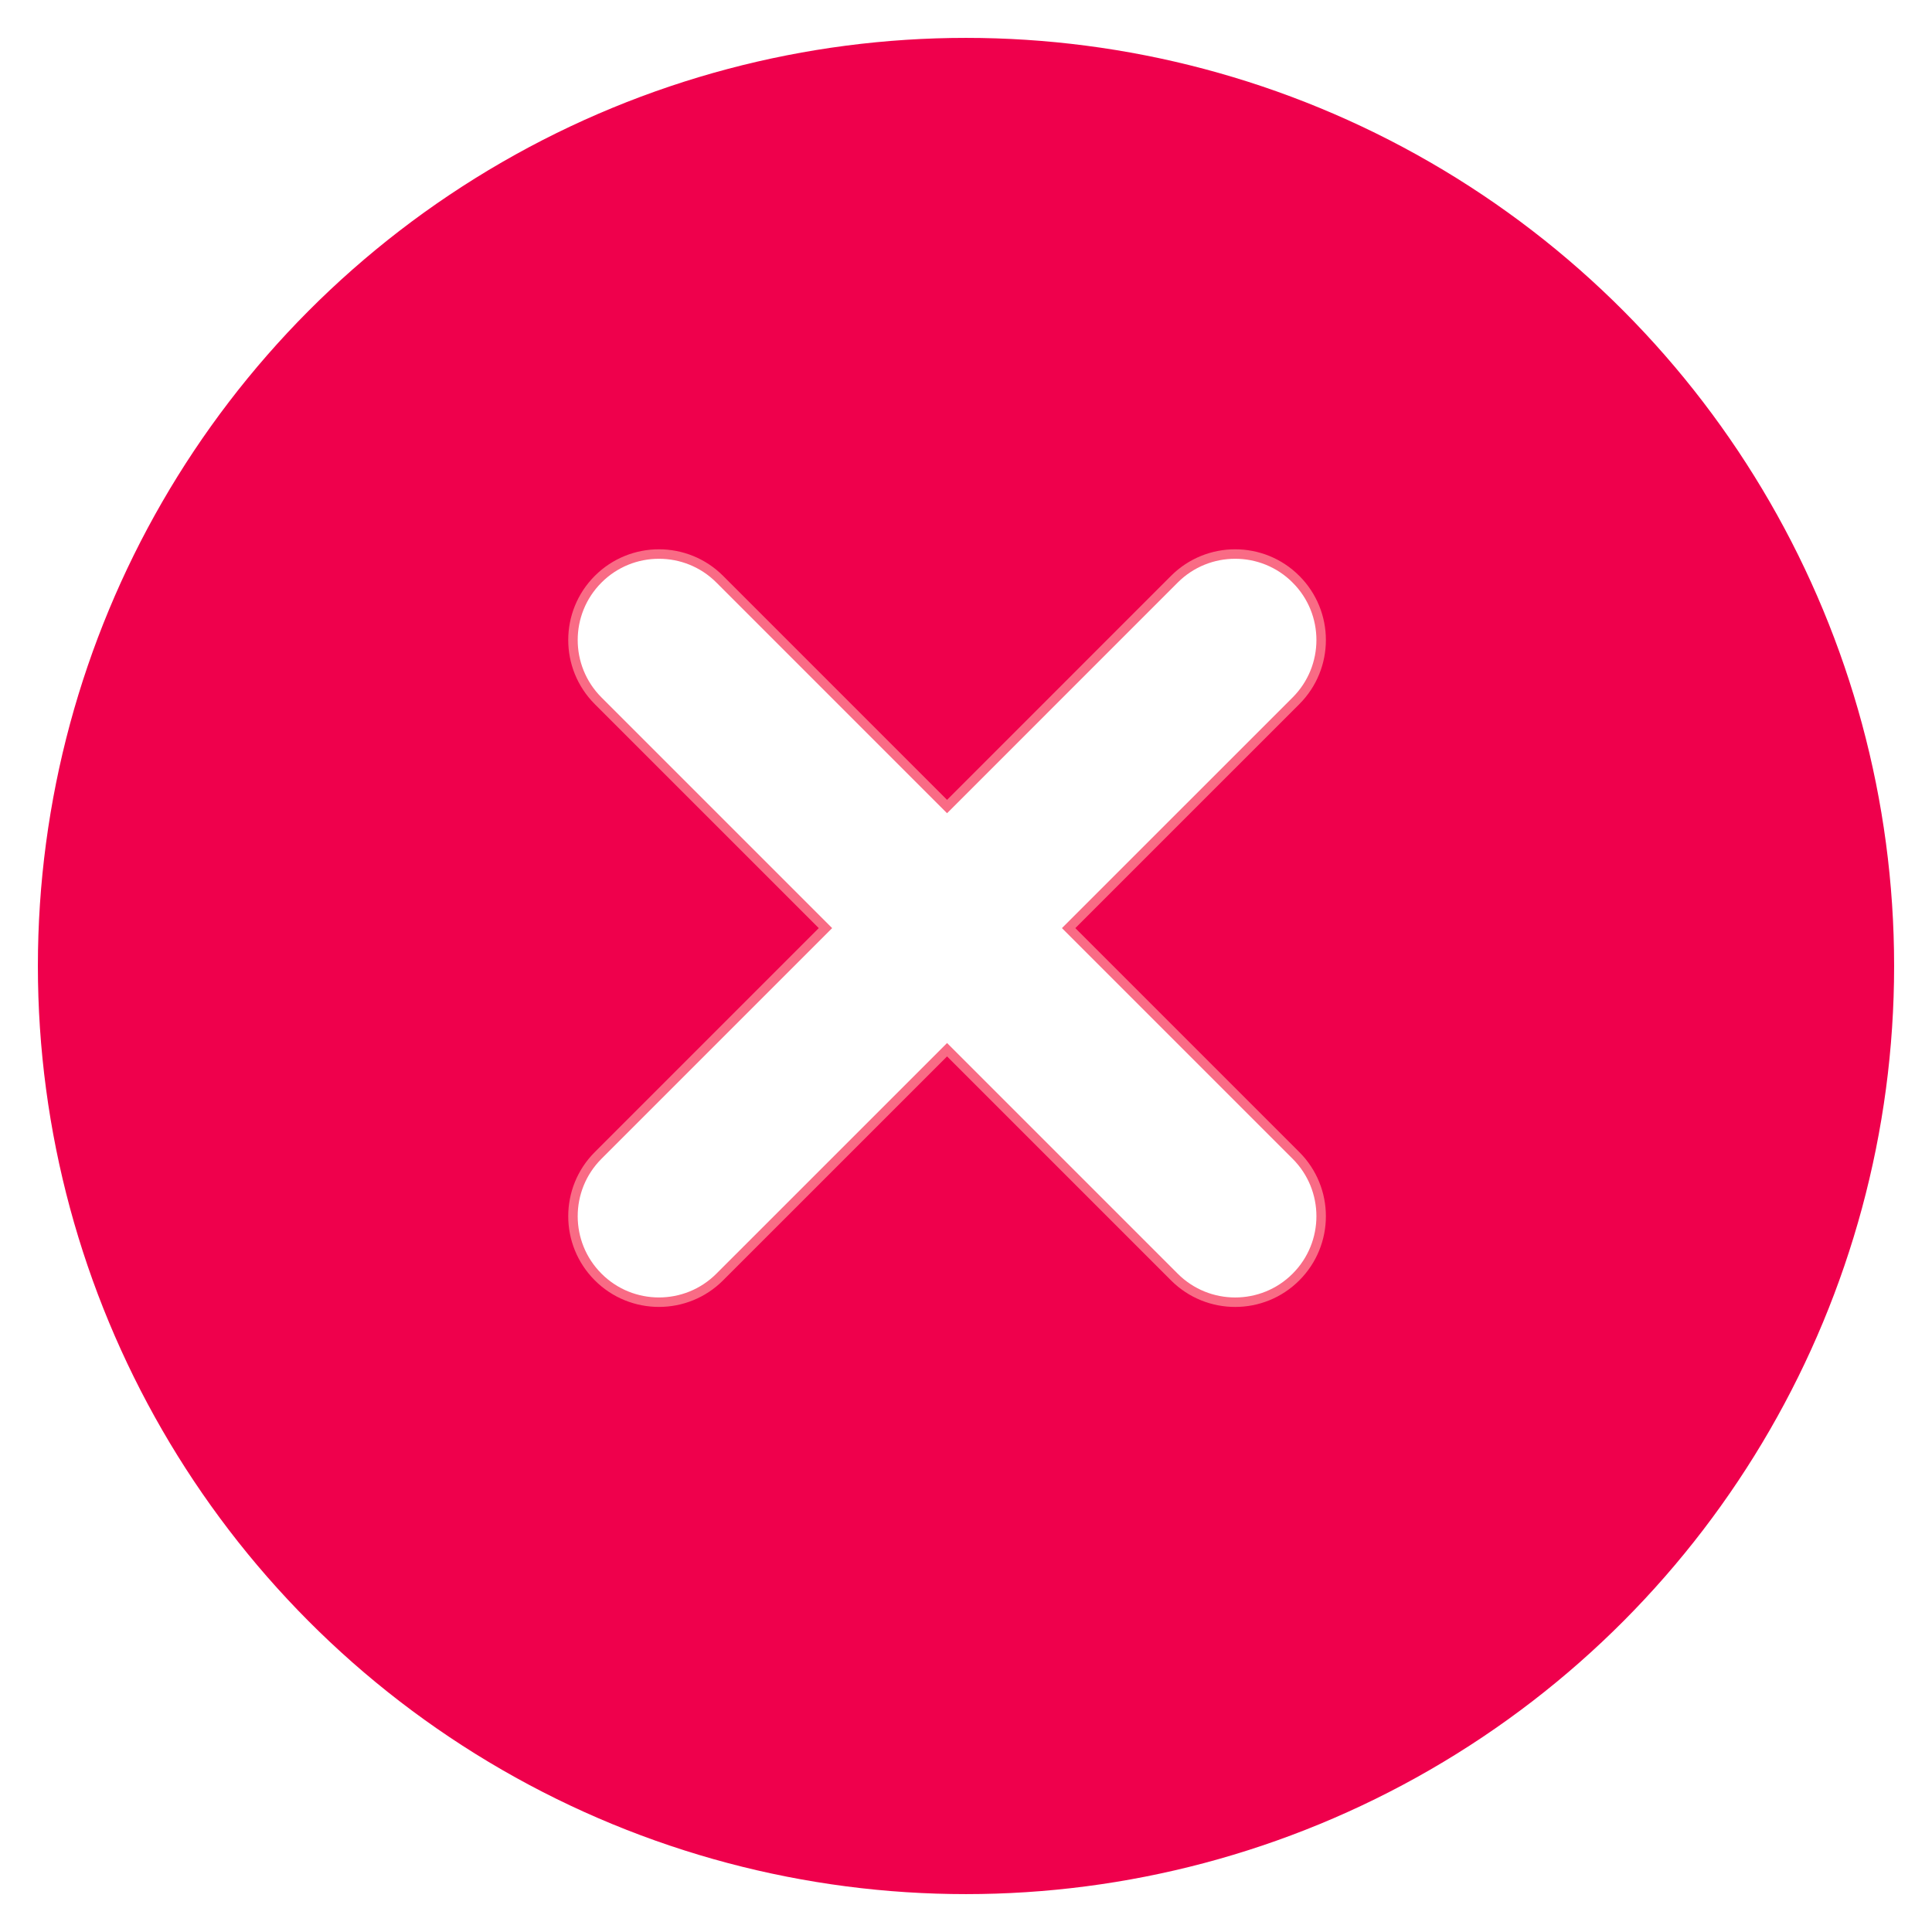 <svg width="204" height="204" viewBox="0 0 204 204" fill="none" xmlns="http://www.w3.org/2000/svg">
<g filter="url(#filter0_d_2826_438376)">
<circle cx="102" cy="98" r="98" fill="#EF004C"/>
</g>
<path d="M113.192 97.645L112.838 97.999L113.192 98.353L136.84 122.001L136.84 122.001C140.387 125.546 140.387 131.295 136.84 134.842L136.84 134.842C135.07 136.616 132.745 137.5 130.421 137.5C128.097 137.5 125.774 136.616 124.002 134.842L124.002 134.842L100.354 111.193L100 110.84L99.647 111.193L75.998 134.84L75.998 134.84C74.228 136.614 71.901 137.498 69.579 137.498C67.255 137.498 64.93 136.614 63.16 134.84L63.16 134.84C59.613 131.295 59.613 125.546 63.16 121.999L86.806 98.353L87.16 97.999L86.806 97.645L63.16 73.999L63.16 73.999C59.613 70.454 59.613 64.705 63.16 61.158L63.16 61.158C66.703 57.614 72.456 57.614 75.998 61.158L75.998 61.158L99.646 84.809L100 85.162L100.354 84.809L124.002 61.158L124.002 61.158C127.544 57.614 133.297 57.614 136.84 61.158L136.84 61.159C140.387 64.703 140.387 70.452 136.84 73.999L113.192 97.645Z" fill="white" stroke="#F96B85"/>
<defs>
<filter id="filter0_d_2826_438376" x="0" y="0" width="204" height="204" filterUnits="userSpaceOnUse" color-interpolation-filters="sRGB">
<feFlood flood-opacity="0" result="BackgroundImageFix"/>
<feColorMatrix in="SourceAlpha" type="matrix" values="0 0 0 0 0 0 0 0 0 0 0 0 0 0 0 0 0 0 127 0" result="hardAlpha"/>
<feOffset dy="4"/>
<feGaussianBlur stdDeviation="2"/>
<feComposite in2="hardAlpha" operator="out"/>
<feColorMatrix type="matrix" values="0 0 0 0 0 0 0 0 0 0 0 0 0 0 0 0 0 0 0.25 0"/>
<feBlend mode="normal" in2="BackgroundImageFix" result="effect1_dropShadow_2826_438376"/>
<feBlend mode="normal" in="SourceGraphic" in2="effect1_dropShadow_2826_438376" result="shape"/>
</filter>
</defs>
</svg>
